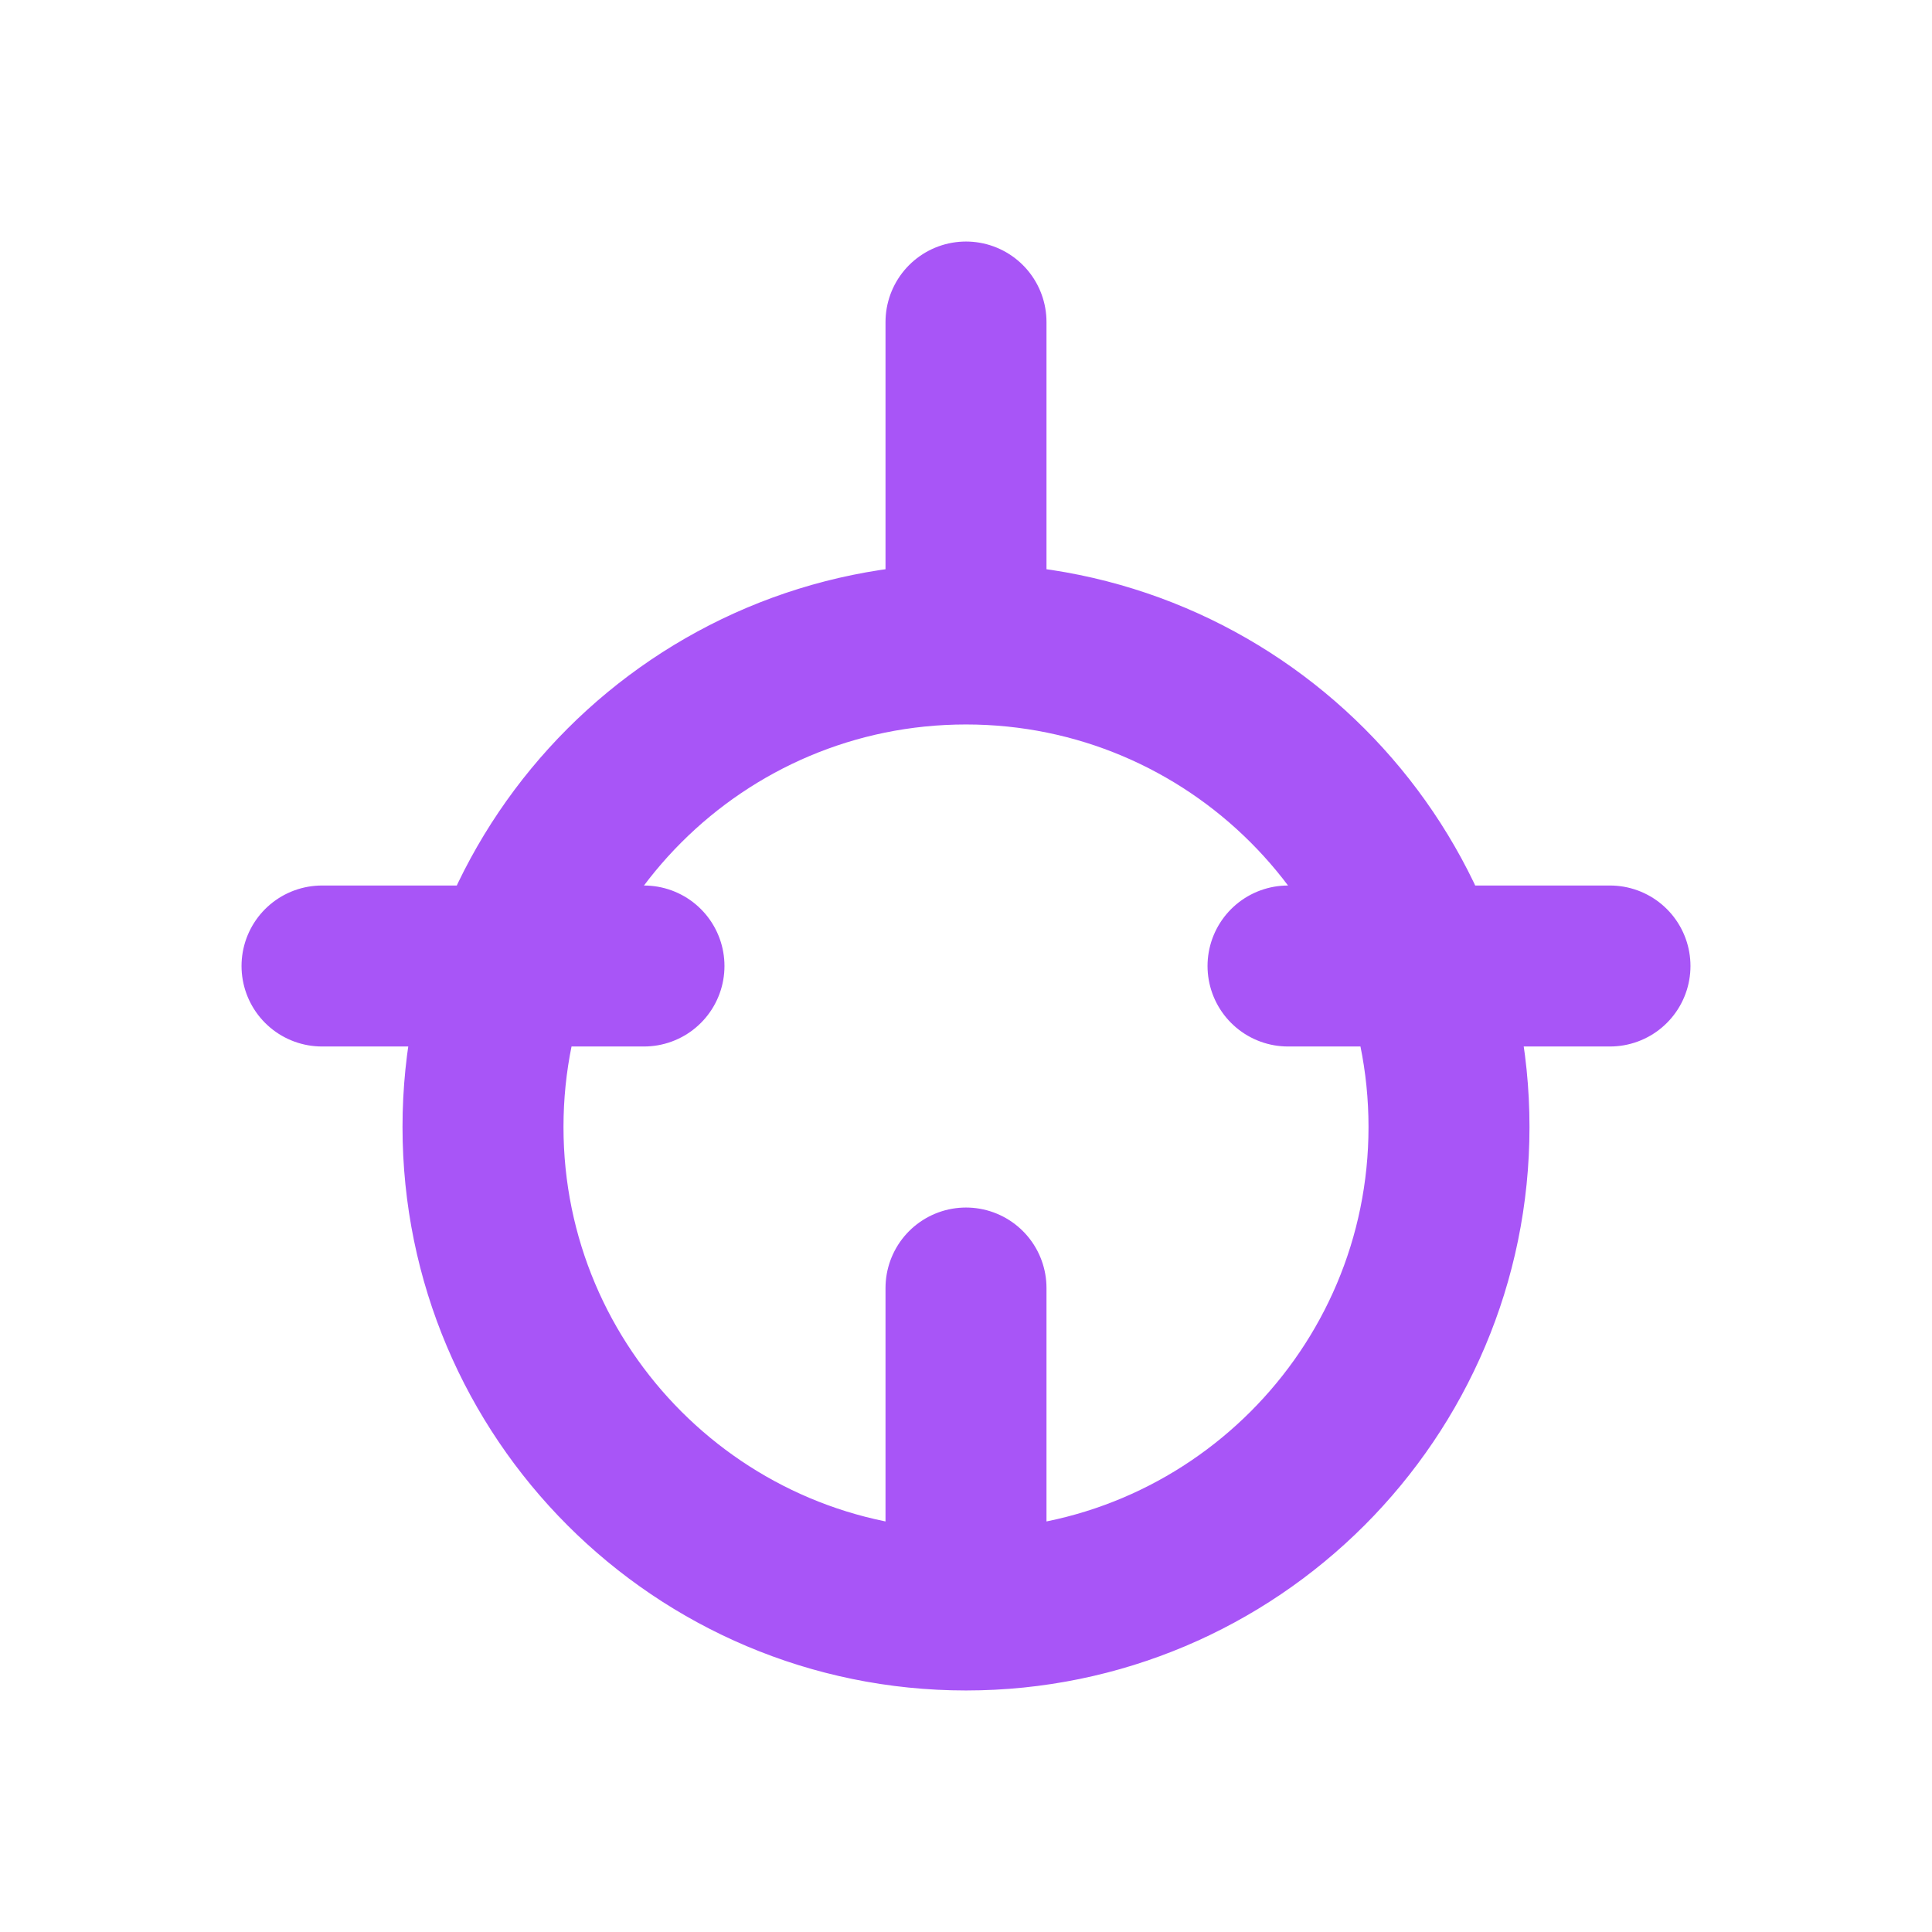 <svg width="28" height="28" viewBox="0 0 28 28" fill="none" xmlns="http://www.w3.org/2000/svg">
<path d="M14 9.333C10.135 9.333 7 12.468 7 16.333C7 20.198 10.135 23.333 14 23.333M14 9.333C17.865 9.333 21 12.468 21 16.333C21 20.198 17.865 23.333 14 23.333M14 9.333V4.667M14 23.333V18.667M23.333 14H18.667M9.333 14H4.667" stroke="#A855F7" stroke-width="2.333" stroke-linecap="round" stroke-linejoin="round"/>
</svg>
